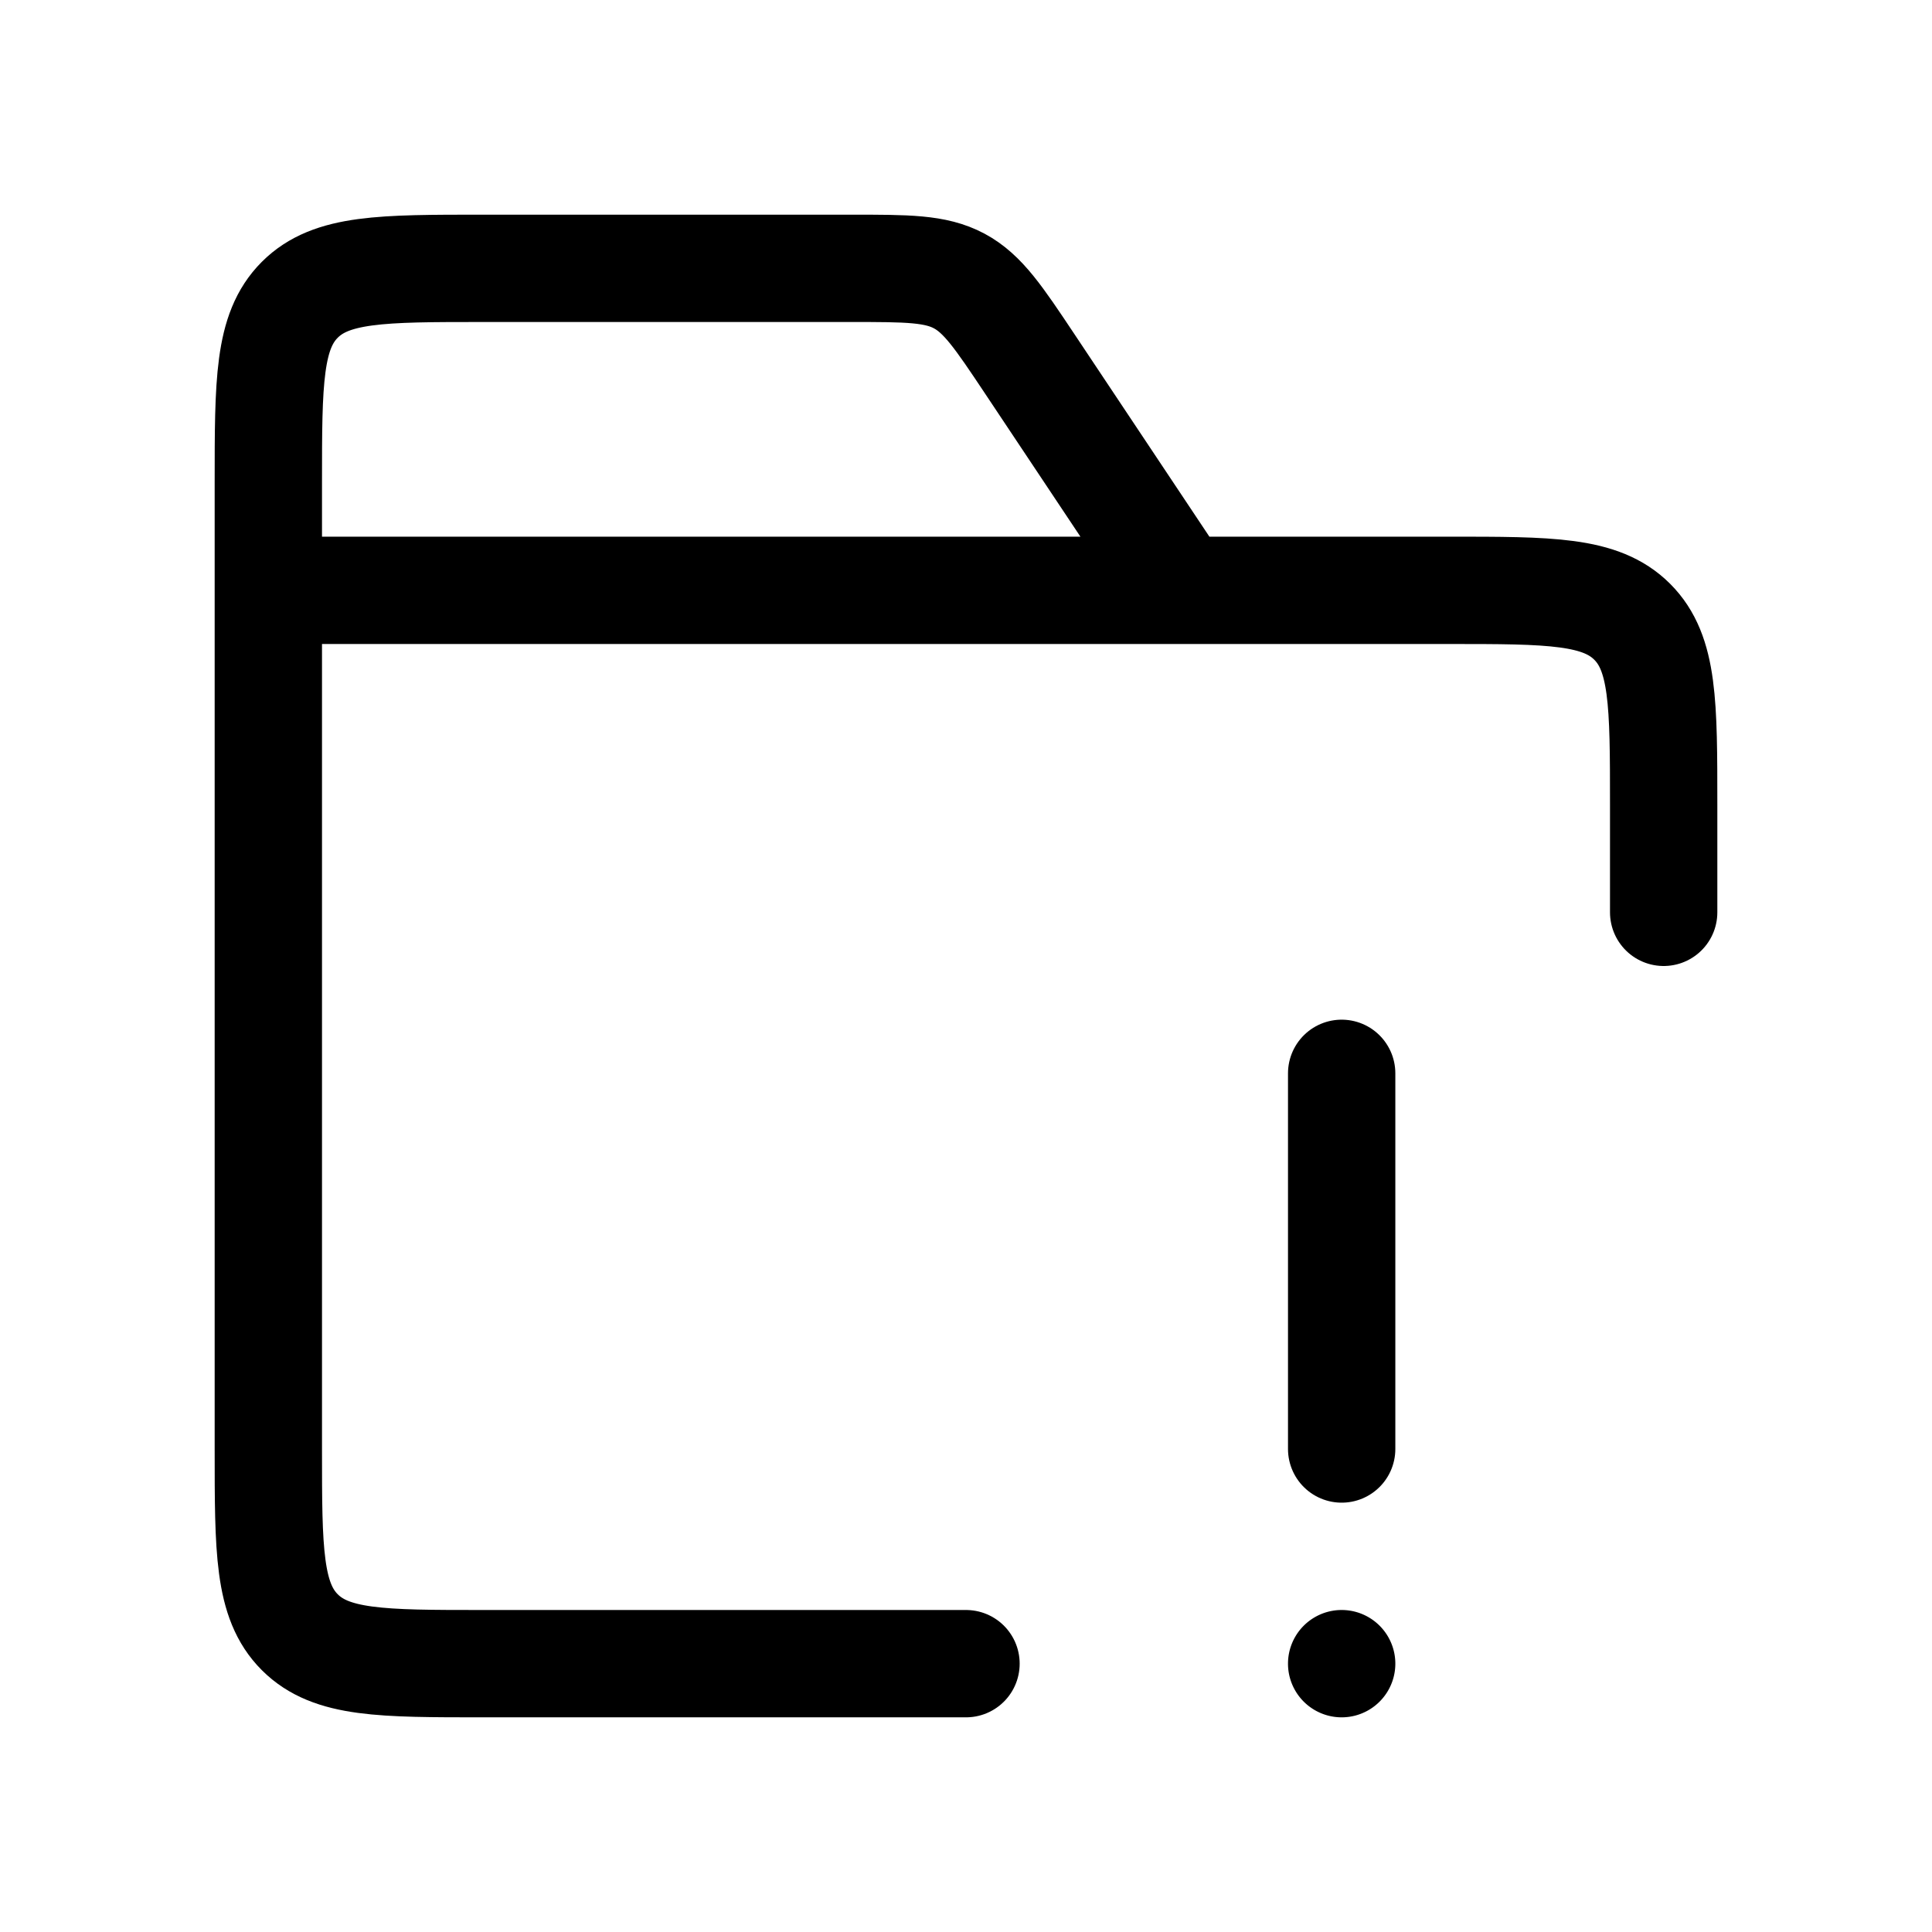 <svg fill="none" height="18" width="18" xmlns="http://www.w3.org/2000/svg"><path d="m13 15.5a.5.5 0 1 1 -1 0 .5.5 0 0 1 1 0z" fill="currentColor"/><path d="m12.5 10v3.5m-1.5-8-1.406-2.11c-.29-.435-.436-.653-.657-.772-.221-.118-.483-.118-1.007-.118h-3.43c-.943 0-1.414 0-1.707.293s-.293.764-.293 1.707v9c0 .943 0 1.414.293 1.707s.764.293 1.707.293h4.5m2-10h2.5c.943 0 1.414 0 1.707.293s.293.764.293 1.707v1m-4.5-3h-8.5" stroke="currentColor" stroke-linecap="round"/></svg>
